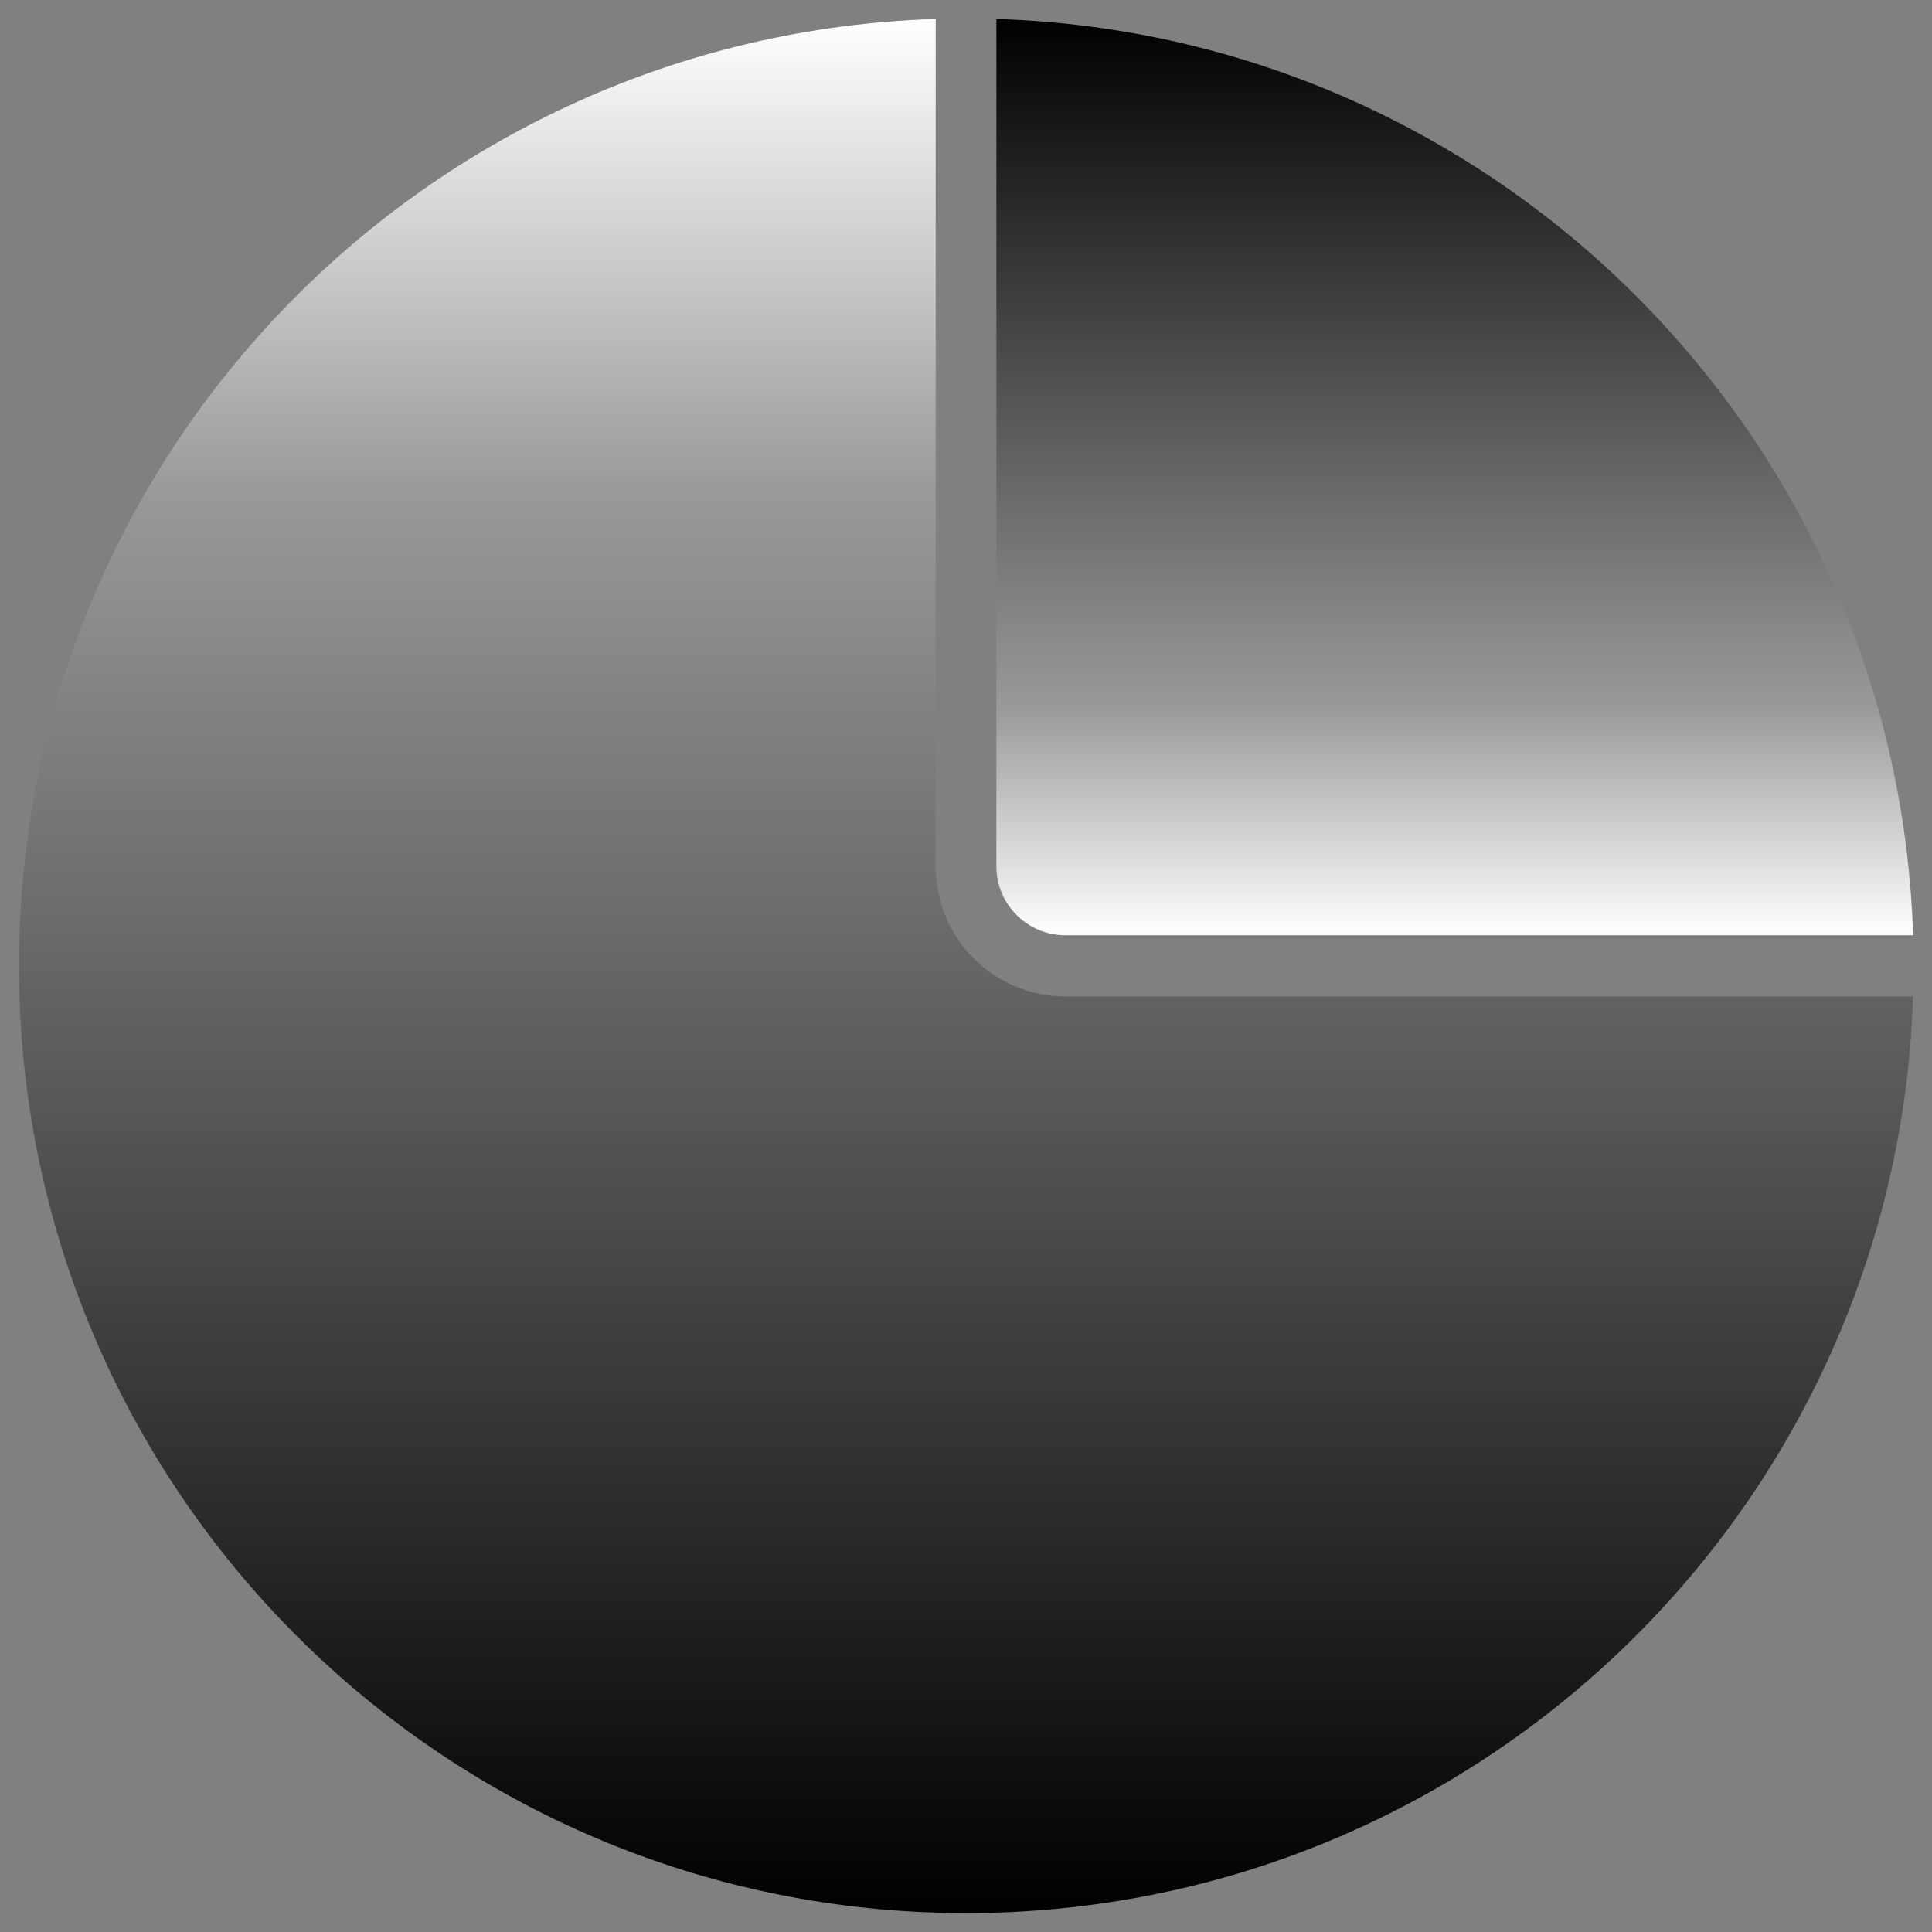 <svg xmlns="http://www.w3.org/2000/svg" xmlns:xlink="http://www.w3.org/1999/xlink" width="5000" zoomAndPan="magnify" viewBox="0 0 3750 3750" height="5000" preserveAspectRatio="xMidYMid meet" version="1.2">
  <rect x="0" y="0" width="3750" height="3750" fill="#808080" stroke="none"/>
  <defs>
    <clipPath id="ab1a6f1ca3">
      <path d="M 36.824 36.824 L 3713.324 36.824 L 3713.324 3713.324 L 36.824 3713.324 Z M 36.824 36.824"/>
    </clipPath>
    <clipPath id="5bdaca209e">
      <path d="M 3713.324 1933.125 C 3682.195 2921.656 2871.18 3713.324 1875.074 3713.324 C 859.621 3713.324 36.824 2889.688 36.824 1874.23 C 36.824 878.969 828.492 67.953 1816.184 36.824 L 1816.184 1682.414 C 1816.184 1821.23 1928.918 1933.965 2067.73 1933.965 L 3713.324 1933.965 Z M 3713.324 1933.125"/>
    </clipPath>
    <linearGradient x1="218.477" gradientTransform="matrix(8.413,0,0,8.413,36.824,36.824)" y1="437" x2="218.477" gradientUnits="userSpaceOnUse" y2="-0" id="b485227795">
      <stop style="stop-color:#000000;stop-opacity:1;" offset="0"/>
      <stop style="stop-color:#333333;stop-opacity:1;" offset="0.25"/>
      <stop style="stop-color:#666666;stop-opacity:1;" offset="0.5"/>
      <stop style="stop-color:#999999;stop-opacity:1;" offset="0.75"/>
      <stop style="stop-color:#FFFFFF;stop-opacity:1;" offset="1"/>
    </linearGradient>
    <clipPath id="02ee561d81">
      <path d="M 1933 36.824 L 3713.324 36.824 L 3713.324 1816 L 1933 1816 Z M 1933 36.824"/>
    </clipPath>
    <clipPath id="77391574eb">
      <path d="M 1933.965 36.824 C 2903.148 67.109 3682.195 847 3713.324 1815.34 L 2067.73 1815.34 C 1994.539 1815.34 1933.965 1755.609 1933.965 1681.574 Z M 1933.965 36.824"/>
    </clipPath>
    <linearGradient x1="331.247" gradientTransform="matrix(8.413,0,0,8.413,36.824,36.824)" y1="211.4" x2="331.247" gradientUnits="userSpaceOnUse" y2="-0" id="8de6dcd353">
      <stop style="stop-color:#FFFFFF;stop-opacity:1;" offset="0"/>
      <stop style="stop-color:#999999;stop-opacity:1;" offset="0.25"/>
      <stop style="stop-color:#666666;stop-opacity:1;" offset="0.5"/>
      <stop style="stop-color:#333333;stop-opacity:1;" offset="0.75"/>
      <stop style="stop-color:#000000;stop-opacity:1;" offset="1"/>
    </linearGradient>
  </defs>
  <g id="1e75f27661">
    <g clip-rule="nonzero" clip-path="url(#ab1a6f1ca3)">
      <g clip-rule="nonzero" clip-path="url(#5bdaca209e)">
        <path style="stroke:none;fill-rule:nonzero;fill:url(#b485227795);" d="M 36.824 36.824 L 36.824 3713.324 L 3713.324 3713.324 L 3713.324 36.824 Z M 36.824 36.824"/>
      </g>
    </g>
    <g clip-rule="nonzero" clip-path="url(#02ee561d81)">
      <g clip-rule="nonzero" clip-path="url(#77391574eb)">
        <path style="stroke:none;fill-rule:nonzero;fill:url(#8de6dcd353);" d="M 1933.965 36.824 L 1933.965 1815.34 L 3713.324 1815.34 L 3713.324 36.824 Z M 1933.965 36.824"/>
      </g>
    </g>
  </g>
</svg>
